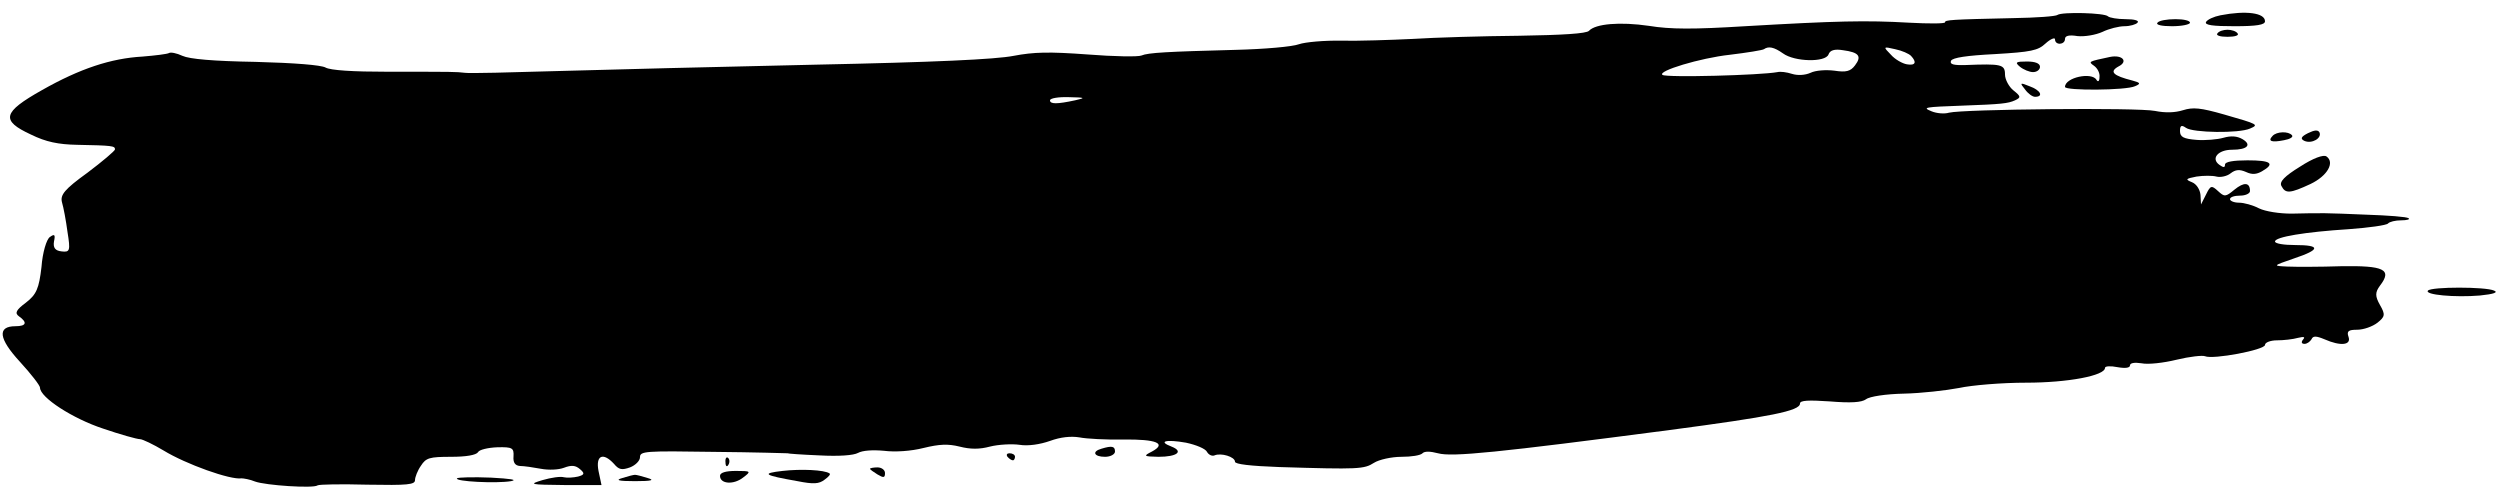 <svg width="119" height="24" viewBox="0 0 119 24" fill="none" xmlns="http://www.w3.org/2000/svg">
<path d="M97.937 0.71C97.866 0.778 96.914 0.845 95.843 0.862C92.844 0.929 92.582 0.946 92.582 1.063C92.582 1.13 91.797 1.13 90.868 1.08C88.822 0.962 87.418 0.996 83.062 1.248C80.611 1.399 79.516 1.399 78.493 1.231C77.112 1.03 75.946 1.13 75.636 1.466C75.517 1.601 74.375 1.668 72.305 1.702C70.567 1.718 68.282 1.786 67.235 1.853C66.188 1.903 64.665 1.954 63.855 1.937C63.046 1.92 62.118 2.004 61.832 2.105C61.523 2.222 60.19 2.34 58.786 2.374C55.573 2.458 54.645 2.508 54.335 2.642C54.193 2.71 53.026 2.693 51.765 2.592C49.932 2.458 49.218 2.474 48.243 2.659C47.386 2.827 44.458 2.962 38.794 3.079C34.272 3.18 28.774 3.314 26.537 3.382C24.324 3.449 22.324 3.499 22.134 3.466C21.682 3.415 21.634 3.415 18.469 3.415C16.779 3.415 15.732 3.348 15.494 3.214C15.28 3.096 14.042 2.995 12.162 2.945C10.139 2.911 9.02 2.81 8.687 2.659C8.401 2.525 8.116 2.474 8.044 2.525C7.949 2.575 7.402 2.642 6.783 2.693C5.284 2.777 3.808 3.264 1.999 4.289C0.119 5.347 0.024 5.734 1.476 6.406C2.19 6.758 2.785 6.876 3.665 6.893C5.355 6.926 5.474 6.943 5.474 7.111C5.474 7.178 4.879 7.682 4.165 8.22C3.07 9.01 2.856 9.278 2.951 9.631C3.023 9.866 3.142 10.505 3.213 11.042C3.356 11.933 3.332 12.017 2.927 11.966C2.618 11.933 2.523 11.782 2.57 11.496C2.642 11.16 2.594 11.126 2.38 11.278C2.213 11.378 2.023 12.034 1.975 12.706C1.856 13.73 1.737 14.016 1.238 14.402C0.762 14.755 0.69 14.906 0.904 15.058C1.309 15.343 1.261 15.528 0.738 15.528C-0.143 15.528 -0.071 16.116 0.952 17.225C1.476 17.796 1.904 18.35 1.904 18.451C1.904 18.922 3.475 19.93 4.903 20.4C5.736 20.686 6.521 20.904 6.664 20.904C6.783 20.904 7.307 21.156 7.783 21.442C8.854 22.097 10.972 22.853 11.495 22.769C11.591 22.769 11.9 22.819 12.138 22.92C12.638 23.105 14.923 23.256 15.113 23.105C15.184 23.054 16.255 23.038 17.493 23.071C19.397 23.105 19.754 23.071 19.754 22.853C19.754 22.718 19.873 22.399 20.04 22.164C20.278 21.794 20.444 21.744 21.468 21.744C22.205 21.744 22.658 21.66 22.753 21.526C22.8 21.408 23.229 21.307 23.681 21.29C24.395 21.274 24.466 21.324 24.443 21.727C24.419 22.013 24.514 22.164 24.752 22.181C24.942 22.181 25.395 22.248 25.752 22.315C26.109 22.382 26.585 22.366 26.846 22.265C27.203 22.13 27.394 22.147 27.608 22.332C27.846 22.534 27.822 22.601 27.513 22.685C27.299 22.735 26.989 22.752 26.846 22.718C26.68 22.668 26.228 22.735 25.823 22.853C25.157 23.054 25.204 23.071 26.87 23.088H28.631L28.489 22.416C28.346 21.677 28.703 21.509 29.226 22.08C29.464 22.366 29.607 22.382 29.988 22.248C30.25 22.147 30.464 21.929 30.464 21.761C30.464 21.475 30.702 21.458 33.986 21.509C35.914 21.526 37.485 21.576 37.485 21.576C37.485 21.593 38.175 21.643 39.008 21.677C39.936 21.727 40.627 21.677 40.841 21.559C41.055 21.442 41.531 21.408 42.078 21.458C42.602 21.526 43.364 21.475 43.959 21.324C44.72 21.139 45.125 21.122 45.672 21.257C46.196 21.391 46.624 21.391 47.124 21.257C47.529 21.156 48.171 21.122 48.528 21.173C48.933 21.24 49.504 21.156 49.98 20.988C50.48 20.803 50.98 20.753 51.384 20.82C51.717 20.887 52.669 20.938 53.479 20.921C55.049 20.904 55.549 21.106 54.835 21.492C54.407 21.71 54.431 21.727 55.145 21.744C56.025 21.744 56.358 21.492 55.763 21.257C55.097 21.005 55.502 20.904 56.454 21.072C56.93 21.173 57.382 21.358 57.453 21.509C57.525 21.643 57.691 21.727 57.81 21.677C58.12 21.542 58.786 21.744 58.786 21.979C58.786 22.097 59.524 22.181 60.88 22.231C64.688 22.349 64.926 22.332 65.402 22.03C65.64 21.878 66.235 21.744 66.711 21.744C67.187 21.744 67.616 21.677 67.711 21.576C67.806 21.475 68.068 21.475 68.449 21.576C69.115 21.761 71.281 21.542 79.492 20.467C84.3 19.829 85.68 19.56 85.68 19.207C85.68 19.056 86.085 19.039 87.084 19.106C88.108 19.19 88.608 19.157 88.822 19.006C88.988 18.871 89.774 18.754 90.63 18.737C91.44 18.72 92.63 18.586 93.249 18.468C93.867 18.334 95.295 18.216 96.438 18.216C98.437 18.216 100.198 17.88 100.198 17.51C100.198 17.426 100.46 17.41 100.793 17.477C101.174 17.544 101.388 17.51 101.388 17.393C101.388 17.275 101.602 17.242 101.935 17.292C102.245 17.359 102.983 17.275 103.601 17.124C104.22 16.973 104.839 16.906 104.958 16.956C105.339 17.124 107.814 16.654 107.814 16.418C107.814 16.301 108.076 16.2 108.385 16.2C108.695 16.2 109.147 16.15 109.385 16.082C109.67 16.015 109.742 16.032 109.623 16.166C109.528 16.284 109.551 16.368 109.694 16.368C109.813 16.368 109.956 16.267 110.027 16.15C110.099 15.982 110.242 15.982 110.646 16.15C111.408 16.486 111.931 16.435 111.789 16.032C111.693 15.763 111.789 15.696 112.193 15.696C112.503 15.696 112.931 15.545 113.169 15.36C113.526 15.074 113.55 14.974 113.288 14.52C113.05 14.1 113.05 13.915 113.288 13.596C113.883 12.823 113.478 12.638 111.432 12.672C110.432 12.706 109.29 12.706 108.885 12.689C108.171 12.655 108.171 12.655 109.194 12.302C110.456 11.882 110.48 11.664 109.242 11.664C108.718 11.664 108.29 11.597 108.29 11.496C108.29 11.278 109.718 11.042 111.812 10.908C112.741 10.841 113.597 10.723 113.669 10.639C113.74 10.555 114.026 10.488 114.288 10.488C114.573 10.488 114.74 10.438 114.645 10.387C114.573 10.32 113.669 10.253 112.645 10.219C110.646 10.135 110.575 10.135 109.075 10.169C108.504 10.169 107.838 10.068 107.528 9.917C107.243 9.766 106.814 9.648 106.576 9.648C106.338 9.648 106.148 9.564 106.148 9.48C106.148 9.379 106.362 9.312 106.624 9.312C106.886 9.312 107.1 9.211 107.1 9.094C107.1 8.674 106.814 8.657 106.362 9.026C105.934 9.379 105.886 9.379 105.577 9.094C105.267 8.808 105.22 8.825 105.006 9.262L104.768 9.732L104.744 9.278C104.72 9.026 104.553 8.758 104.339 8.674C104.006 8.539 104.03 8.506 104.553 8.405C104.887 8.354 105.315 8.354 105.505 8.405C105.696 8.455 106.005 8.388 106.172 8.254C106.41 8.069 106.6 8.052 106.91 8.186C107.195 8.321 107.409 8.304 107.671 8.153C108.314 7.783 108.1 7.632 106.981 7.632C106.315 7.632 105.91 7.699 105.91 7.834C105.91 7.985 105.839 7.985 105.648 7.85C105.22 7.548 105.577 7.128 106.243 7.128C106.981 7.128 107.195 6.893 106.743 6.624C106.481 6.473 106.196 6.456 105.839 6.557C105.553 6.641 104.958 6.691 104.553 6.658C103.935 6.607 103.768 6.523 103.768 6.238C103.768 5.969 103.839 5.935 104.054 6.086C104.387 6.322 106.576 6.355 107.1 6.12C107.528 5.935 107.505 5.918 105.862 5.448C104.744 5.129 104.387 5.095 103.911 5.246C103.53 5.364 103.078 5.381 102.578 5.28C101.769 5.112 93.439 5.196 92.772 5.364C92.558 5.431 92.177 5.398 91.939 5.297C91.487 5.112 91.582 5.095 93.415 5.028C95.272 4.961 95.581 4.927 95.914 4.776C96.2 4.642 96.2 4.591 95.843 4.306C95.629 4.138 95.438 3.785 95.438 3.55C95.438 3.062 95.272 3.029 93.558 3.096C92.987 3.113 92.796 3.062 92.868 2.894C92.939 2.743 93.629 2.642 94.962 2.575C96.676 2.474 97.009 2.407 97.366 2.071C97.604 1.853 97.818 1.769 97.818 1.87C97.818 2.172 98.294 2.138 98.294 1.853C98.294 1.702 98.484 1.651 98.889 1.718C99.222 1.752 99.746 1.668 100.079 1.517C100.388 1.366 100.864 1.248 101.126 1.248C101.388 1.248 101.674 1.164 101.745 1.08C101.84 0.979 101.602 0.912 101.174 0.912C100.793 0.912 100.412 0.845 100.341 0.778C100.198 0.61 98.151 0.559 97.937 0.71ZM84.871 2.542C85.418 2.945 86.894 2.978 87.037 2.592C87.108 2.39 87.322 2.323 87.727 2.39C88.489 2.491 88.631 2.676 88.298 3.113C88.084 3.398 87.87 3.449 87.322 3.365C86.918 3.314 86.418 3.348 86.18 3.466C85.918 3.583 85.561 3.6 85.299 3.516C85.037 3.432 84.752 3.398 84.609 3.432C83.8 3.583 79.326 3.701 79.135 3.566C78.873 3.382 80.944 2.76 82.324 2.609C83.157 2.508 83.895 2.39 83.966 2.34C84.181 2.189 84.442 2.239 84.871 2.542ZM90.964 2.659C91.249 2.962 91.178 3.13 90.773 3.062C90.559 3.029 90.202 2.827 90.012 2.609C89.631 2.222 89.631 2.206 90.202 2.34C90.535 2.407 90.868 2.558 90.964 2.659ZM51.17 4.776C50.313 4.961 49.98 4.961 49.98 4.776C49.98 4.675 50.385 4.608 50.884 4.625C51.67 4.642 51.694 4.658 51.17 4.776Z" fill="black"/>
<path d="M105.696 0.727C105.363 0.794 105.077 0.929 105.006 1.046C104.934 1.198 105.339 1.248 106.362 1.248C107.433 1.248 107.814 1.181 107.814 1.013C107.814 0.61 106.91 0.492 105.696 0.727Z" fill="black"/>
<path d="M102.697 1.08C102.602 1.181 102.887 1.248 103.387 1.248C103.863 1.248 104.244 1.164 104.244 1.08C104.244 0.979 103.935 0.912 103.554 0.912C103.149 0.912 102.768 0.979 102.697 1.08Z" fill="black"/>
<path d="M105.553 1.584C105.458 1.685 105.672 1.752 106.029 1.752C106.386 1.752 106.6 1.685 106.505 1.584C106.434 1.483 106.219 1.416 106.029 1.416C105.839 1.416 105.624 1.483 105.553 1.584Z" fill="black"/>
<path d="M100.436 2.71C99.413 2.928 99.389 2.928 99.674 3.13C99.841 3.247 99.96 3.482 99.936 3.667C99.936 3.869 99.865 3.919 99.793 3.802C99.579 3.415 98.294 3.684 98.294 4.138C98.294 4.322 101.198 4.306 101.626 4.104C101.912 3.986 101.888 3.936 101.507 3.835C100.579 3.6 100.388 3.415 100.841 3.163C101.317 2.928 101.031 2.592 100.436 2.71Z" fill="black"/>
<path d="M96.152 3.18C96.319 3.314 96.604 3.432 96.771 3.432C96.961 3.432 97.104 3.314 97.104 3.18C97.104 3.012 96.866 2.928 96.485 2.928C95.962 2.928 95.89 2.962 96.152 3.18Z" fill="black"/>
<path d="M96.39 4.255C96.533 4.457 96.747 4.608 96.866 4.608C97.294 4.608 97.128 4.289 96.604 4.104C96.152 3.919 96.128 3.936 96.39 4.255Z" fill="black"/>
<path d="M109.861 6.338C109.528 6.506 109.48 6.607 109.694 6.708C110.051 6.859 110.527 6.574 110.408 6.305C110.337 6.17 110.17 6.187 109.861 6.338Z" fill="black"/>
<path d="M108.171 6.473C107.933 6.725 108.123 6.792 108.718 6.674C109.004 6.624 109.171 6.523 109.099 6.439C108.933 6.238 108.361 6.254 108.171 6.473Z" fill="black"/>
<path d="M109.48 7.934C108.742 8.388 108.48 8.657 108.599 8.858C108.79 9.228 109.004 9.211 109.98 8.758C110.789 8.371 111.146 7.733 110.741 7.447C110.599 7.346 110.099 7.531 109.48 7.934Z" fill="black"/>
<path d="M115.573 13.831C115.382 14.033 116.858 14.167 118.048 14.066C118.714 13.999 118.929 13.915 118.714 13.831C118.31 13.646 115.739 13.646 115.573 13.831Z" fill="black"/>
<path d="M52.431 21.358C51.955 21.492 52.074 21.744 52.598 21.744C52.86 21.744 53.074 21.626 53.074 21.492C53.074 21.24 52.931 21.206 52.431 21.358Z" fill="black"/>
<path d="M47.957 21.744C48.028 21.828 48.147 21.912 48.219 21.912C48.266 21.912 48.314 21.828 48.314 21.744C48.314 21.643 48.195 21.576 48.052 21.576C47.933 21.576 47.886 21.643 47.957 21.744Z" fill="black"/>
<path d="M34.534 22.013C34.534 22.198 34.605 22.248 34.677 22.114C34.748 21.996 34.724 21.845 34.653 21.794C34.581 21.727 34.51 21.828 34.534 22.013Z" fill="black"/>
<path d="M37.247 22.416C36.224 22.534 36.343 22.618 37.961 22.903C38.723 23.054 38.984 23.038 39.246 22.836C39.437 22.702 39.556 22.567 39.484 22.534C39.246 22.366 38.128 22.315 37.247 22.416Z" fill="black"/>
<path d="M41.412 22.315C41.412 22.349 41.579 22.466 41.769 22.584C42.055 22.752 42.126 22.752 42.126 22.517C42.126 22.366 41.959 22.248 41.769 22.248C41.579 22.248 41.412 22.282 41.412 22.315Z" fill="black"/>
<path d="M34.272 22.651C34.272 23.038 34.915 23.088 35.367 22.735C35.771 22.433 35.748 22.416 35.034 22.416C34.534 22.416 34.272 22.5 34.272 22.651Z" fill="black"/>
<path d="M21.753 22.769C21.634 22.92 23.633 23.021 24.324 22.903C24.657 22.836 24.3 22.786 23.372 22.735C22.539 22.702 21.801 22.718 21.753 22.769Z" fill="black"/>
<path d="M29.631 22.752C29.274 22.853 29.417 22.903 30.226 22.903C31.035 22.903 31.178 22.853 30.821 22.752C30.559 22.668 30.297 22.601 30.226 22.601C30.155 22.601 29.893 22.668 29.631 22.752Z" fill="black"/>
</svg>
